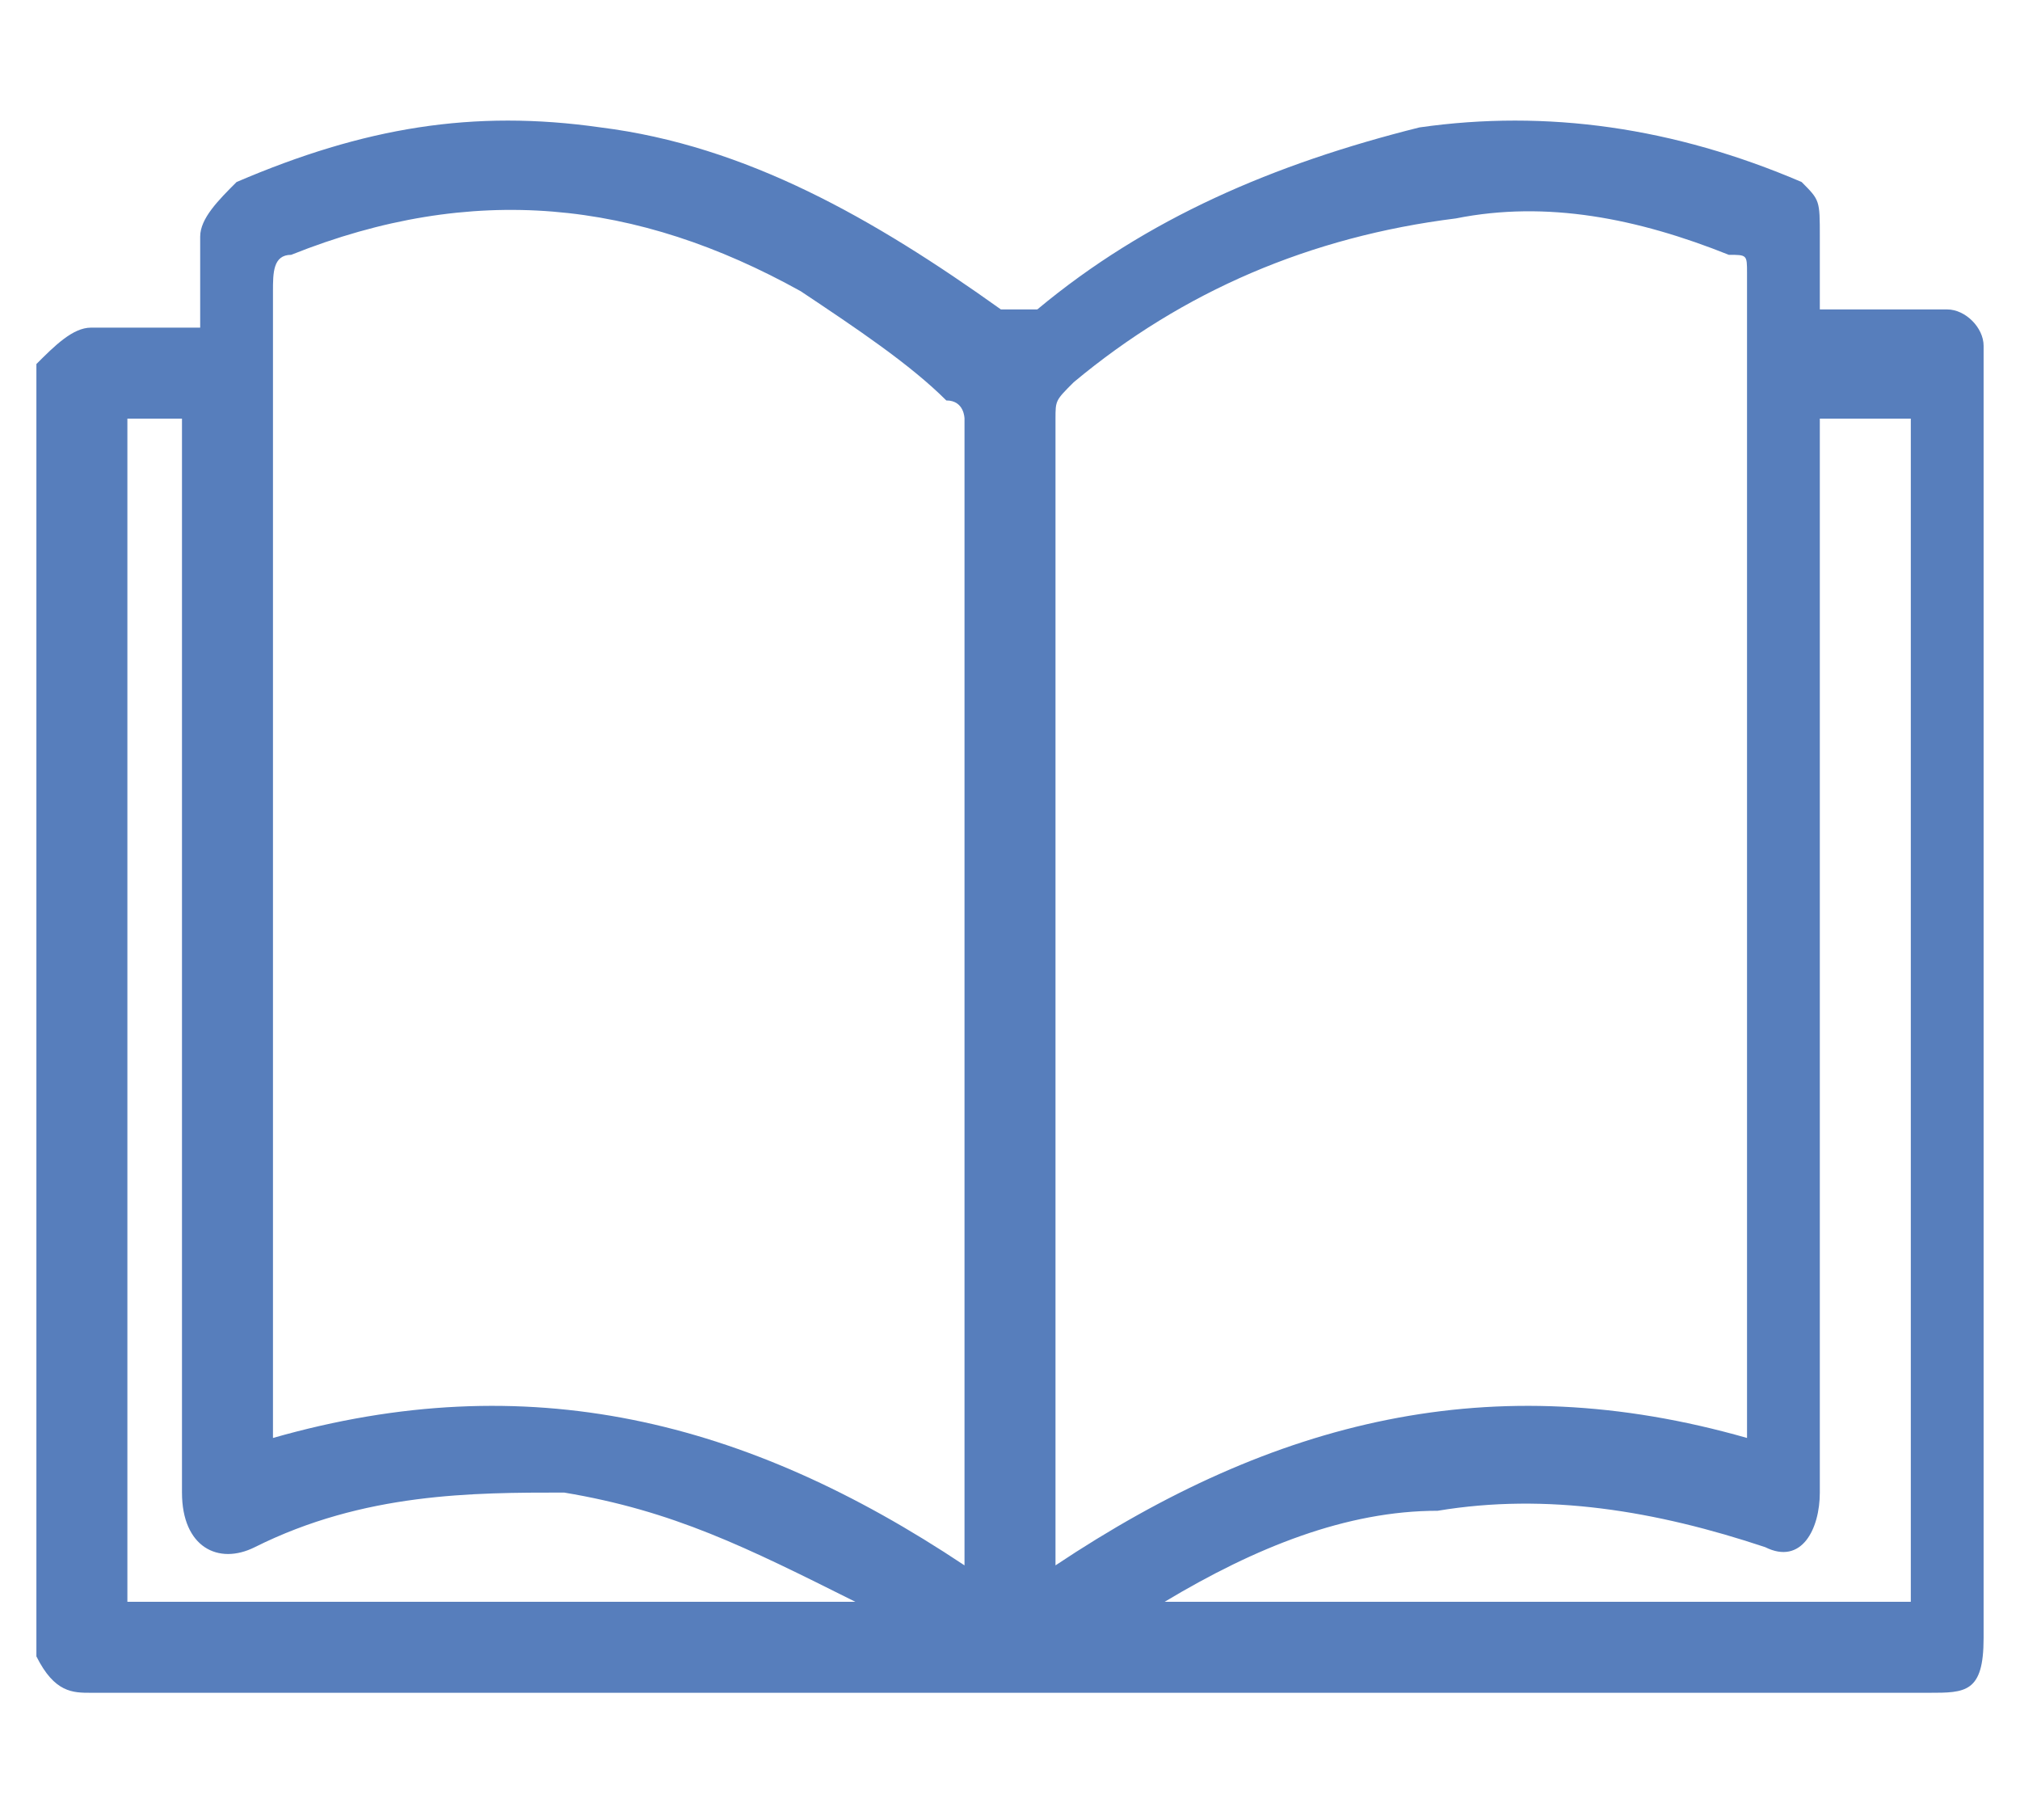 <?xml version="1.0" encoding="utf-8"?>
<!-- Generator: Adobe Illustrator 26.5.0, SVG Export Plug-In . SVG Version: 6.00 Build 0)  -->
<svg version="1.1" id="Capa_1" xmlns="http://www.w3.org/2000/svg" xmlns:xlink="http://www.w3.org/1999/xlink" x="0px" y="0px"
	 viewBox="0 0 11.1 10" style="enable-background:new 0 0 11.1 10;" xml:space="preserve">
<style type="text/css">
	.st0{fill:#FFFFFF;}
	.st1{fill:none;stroke:#DEE1E6;stroke-miterlimit:10;}
	.st2{fill:#577EBC;}
</style>

<path class="st2" d="M0.2,2c0.1-0.1,0.2-0.2,0.3-0.2c0.2,0,0.4,0,0.6,0c0-0.2,0-0.3,0-0.5c0-0.1,0.1-0.2,0.2-0.3
	c0.7-0.3,1.3-0.4,2-0.3c0.8,0.1,1.5,0.5,2.2,1c0.1,0,0.1,0,0.2,0c0.6-0.5,1.3-0.8,2.1-1c0.7-0.1,1.4,0,2.1,0.3C10,1.1,10,1.1,10,1.3
	c0,0.1,0,0.3,0,0.4c0,0,0,0,0,0c0.2,0,0.3,0,0.5,0c0.1,0,0.1,0,0.2,0c0.1,0,0.2,0.1,0.2,0.2c0,0.1,0,0.2,0,0.4V9
	c0,0.3-0.1,0.3-0.3,0.3c-3.4,0-6.7,0-10.1,0c-0.1,0-0.2,0-0.3-0.2V2z M5.3,8.6C5.3,8.6,5.3,8.5,5.3,8.6c0-2.1,0-4.2,0-6.3
	c0,0,0-0.1-0.1-0.1C5,2,4.7,1.8,4.4,1.6C3.5,1.1,2.6,1,1.6,1.4c-0.1,0-0.1,0.1-0.1,0.2c0,2.1,0,4.1,0,6.2v0.1
	C2.9,7.5,4.1,7.8,5.3,8.6 M5.8,8.6C7,7.8,8.2,7.5,9.6,7.9c0,0,0,0,0-0.1c0-2.1,0-4.2,0-6.3c0-0.1,0-0.1-0.1-0.1C9,1.2,8.5,1.1,8,1.2
	C7.2,1.3,6.5,1.6,5.9,2.1C5.8,2.2,5.8,2.2,5.8,2.3c0,2,0,4.1,0,6.1V8.6z M4.7,8.8C4.7,8.8,4.7,8.8,4.7,8.8C4.7,8.8,4.7,8.8,4.7,8.8
	c-0.6-0.3-1-0.5-1.6-0.6C2.6,8.2,2,8.2,1.4,8.5c-0.2,0.1-0.4,0-0.4-0.3c0-1.9,0-3.8,0-5.8V2.3H0.7v6.5H4.7z M6.4,8.8h4.1V2.3H10v0.1
	v5.8c0,0.2-0.1,0.4-0.3,0.3C9.1,8.3,8.5,8.2,7.9,8.3C7.4,8.3,6.9,8.5,6.4,8.8"/>
</svg>
